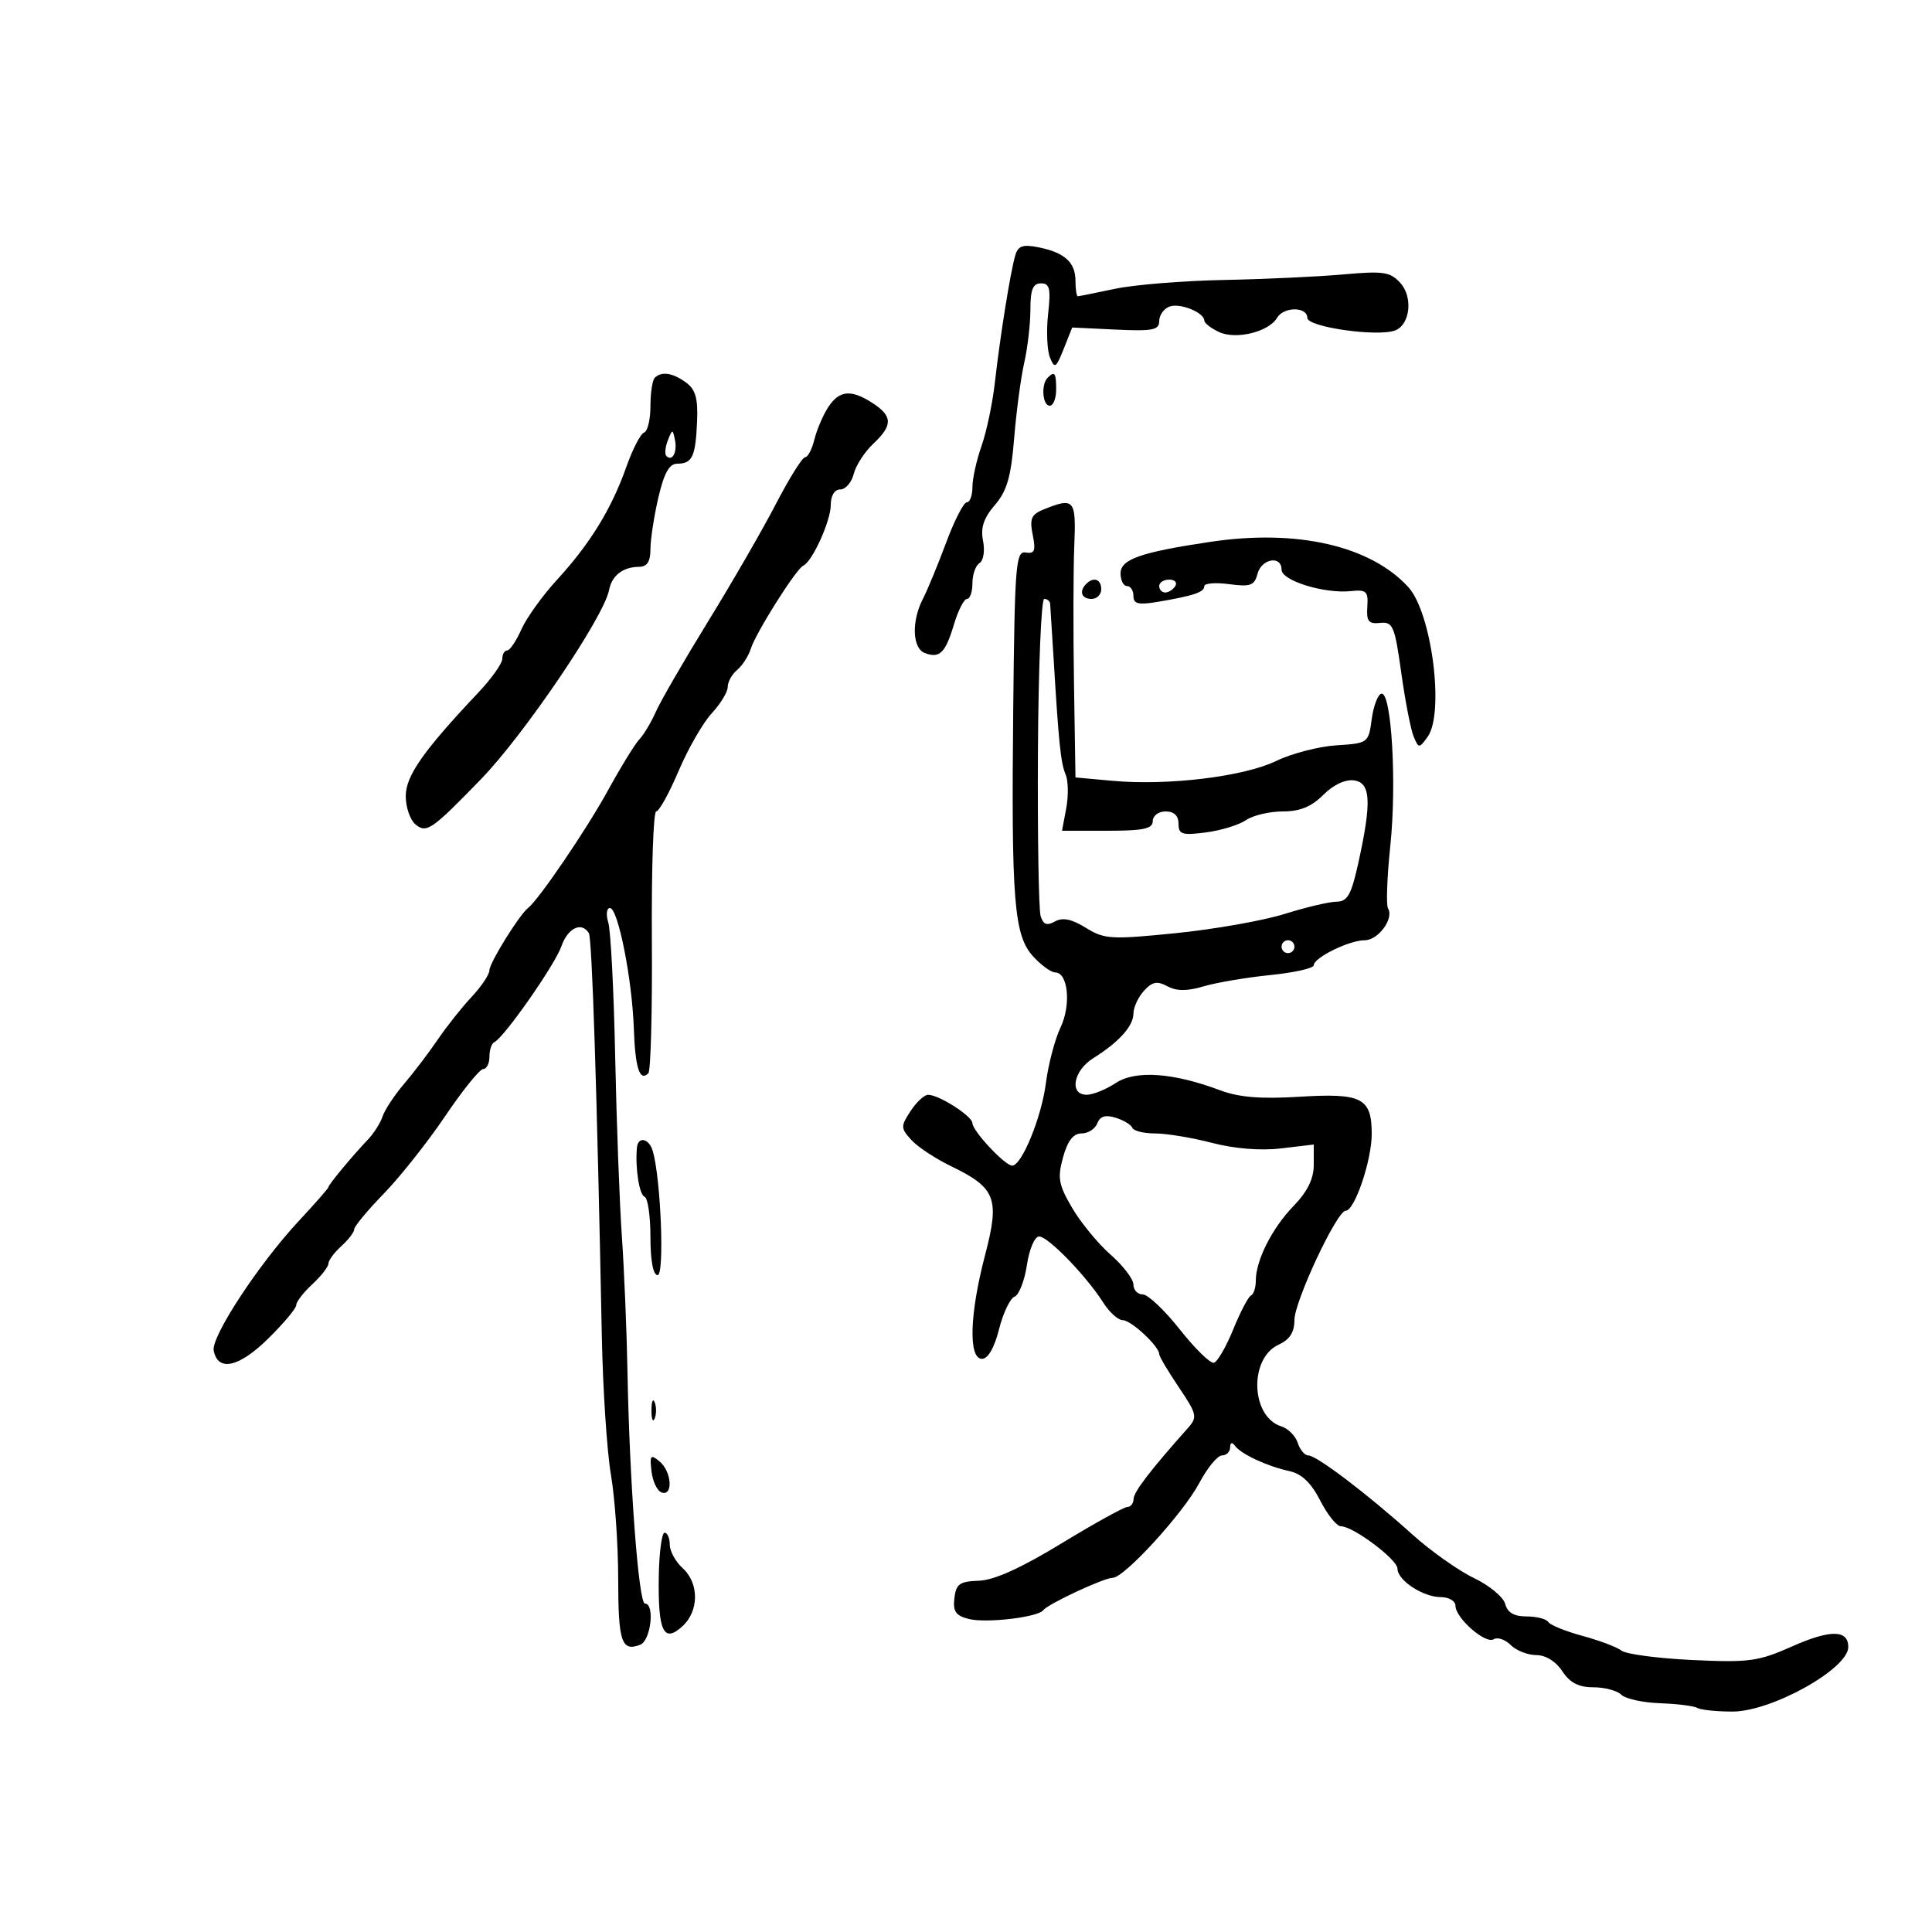 <svg xmlns="http://www.w3.org/2000/svg" width="300" height="300" viewBox="0 0 300 300" version="1.1">
	<path d="M 157.653 39.645 C 156.906 42.167, 155.293 52.222, 154.487 59.371 C 154.124 62.600, 153.190 67.044, 152.413 69.247 C 151.636 71.449, 151 74.320, 151 75.626 C 151 76.932, 150.605 78, 150.122 78 C 149.639 78, 148.198 80.813, 146.919 84.250 C 145.640 87.688, 144.013 91.625, 143.303 93 C 141.521 96.451, 141.665 100.657, 143.590 101.396 C 145.898 102.282, 146.800 101.401, 148.131 96.958 C 148.783 94.781, 149.695 93, 150.158 93 C 150.621 93, 151 91.902, 151 90.559 C 151 89.216, 151.495 87.812, 152.101 87.438 C 152.713 87.059, 152.955 85.526, 152.646 83.981 C 152.241 81.953, 152.734 80.457, 154.476 78.429 C 156.360 76.237, 156.991 74.058, 157.476 68.076 C 157.814 63.909, 158.520 58.613, 159.045 56.307 C 159.570 54.001, 160 50.289, 160 48.057 C 160 44.964, 160.390 44, 161.639 44 C 163.002 44, 163.190 44.800, 162.750 48.750 C 162.460 51.362, 162.587 54.400, 163.032 55.500 C 163.763 57.304, 163.972 57.174, 165.168 54.178 L 166.493 50.855 173.249 51.178 C 178.980 51.451, 180.004 51.251, 180.002 49.857 C 180.001 48.953, 180.708 47.942, 181.572 47.611 C 183.190 46.990, 186.994 48.512, 187.008 49.785 C 187.012 50.178, 188.050 50.979, 189.314 51.565 C 191.943 52.782, 197.011 51.535, 198.300 49.353 C 199.341 47.592, 203 47.598, 203 49.361 C 203 50.790, 213.929 52.348, 216.642 51.307 C 218.966 50.415, 219.438 46.141, 217.454 43.949 C 215.880 42.210, 214.839 42.053, 208.585 42.613 C 204.688 42.962, 196.325 43.349, 190 43.474 C 183.675 43.598, 176.076 44.217, 173.114 44.850 C 170.151 45.482, 167.563 46, 167.364 46 C 167.164 46, 167 44.930, 167 43.622 C 167 40.743, 165.317 39.213, 161.255 38.401 C 158.828 37.916, 158.089 38.171, 157.653 39.645 M 101.667 58.667 C 101.300 59.033, 101 61.021, 101 63.083 C 101 65.146, 100.555 66.983, 100.012 67.167 C 99.469 67.350, 98.229 69.750, 97.257 72.500 C 94.960 79.003, 91.630 84.427, 86.517 90 C 84.246 92.475, 81.741 95.963, 80.950 97.750 C 80.159 99.537, 79.172 101, 78.756 101 C 78.340 101, 78 101.584, 78 102.299 C 78 103.013, 76.313 105.385, 74.250 107.570 C 65.705 116.624, 63.007 120.476, 63.004 123.628 C 63.002 125.348, 63.683 127.322, 64.519 128.016 C 66.230 129.436, 67.048 128.871, 74.681 121 C 81.397 114.073, 93.764 95.821, 94.568 91.649 C 95.008 89.361, 96.713 88.038, 99.250 88.015 C 100.484 88.005, 101 87.198, 101 85.279 C 101 83.783, 101.552 80.183, 102.227 77.279 C 103.120 73.438, 103.922 72, 105.168 72 C 107.495 72, 108.003 70.920, 108.241 65.464 C 108.397 61.868, 108.005 60.477, 106.531 59.399 C 104.453 57.880, 102.715 57.618, 101.667 58.667 M 162.667 58.667 C 161.629 59.704, 161.883 63, 163 63 C 163.550 63, 164 61.875, 164 60.500 C 164 57.882, 163.769 57.564, 162.667 58.667 M 128.591 63.250 C 127.790 64.487, 126.831 66.737, 126.459 68.250 C 126.087 69.763, 125.438 71, 125.015 71 C 124.593 71, 122.555 74.263, 120.485 78.250 C 118.416 82.237, 113.676 90.450, 109.951 96.500 C 106.227 102.550, 102.582 108.850, 101.852 110.500 C 101.121 112.150, 99.965 114.085, 99.282 114.801 C 98.599 115.517, 96.387 119.117, 94.366 122.801 C 91.076 128.799, 83.665 139.698, 81.991 141 C 80.632 142.057, 76 149.523, 76 150.655 C 76 151.310, 74.763 153.165, 73.250 154.778 C 71.737 156.390, 69.375 159.365, 68 161.389 C 66.625 163.413, 64.267 166.516, 62.760 168.285 C 61.252 170.053, 59.745 172.332, 59.411 173.349 C 59.076 174.366, 58.059 175.976, 57.151 176.927 C 54.767 179.425, 51 183.961, 51 184.334 C 51 184.510, 48.935 186.869, 46.411 189.577 C 40.202 196.236, 32.768 207.558, 33.184 209.718 C 33.824 213.041, 37.086 212.332, 41.615 207.887 C 44.027 205.520, 46 203.166, 46 202.656 C 46 202.147, 47.125 200.687, 48.500 199.412 C 49.875 198.138, 51 196.694, 51 196.203 C 51 195.712, 51.900 194.495, 53 193.500 C 54.100 192.505, 55 191.327, 55 190.883 C 55 190.440, 57.071 187.946, 59.603 185.341 C 62.134 182.736, 66.423 177.319, 69.133 173.302 C 71.844 169.286, 74.497 166, 75.030 166 C 75.564 166, 76 165.138, 76 164.083 C 76 163.029, 76.338 162.017, 76.750 161.833 C 78.226 161.177, 86.158 149.846, 87.167 146.952 C 88.162 144.095, 90.303 143.062, 91.434 144.893 C 91.938 145.709, 92.690 169.030, 93.451 207.500 C 93.614 215.750, 94.251 225.425, 94.866 229 C 95.482 232.575, 95.988 239.861, 95.992 245.191 C 96 254.972, 96.514 256.507, 99.410 255.396 C 101.061 254.763, 101.721 249, 100.142 249 C 99.168 249, 97.751 230.162, 97.435 213 C 97.318 206.675, 96.926 197.225, 96.564 192 C 96.201 186.775, 95.733 174.175, 95.523 164 C 95.313 153.825, 94.832 144.488, 94.454 143.250 C 94.076 142.012, 94.190 141, 94.707 141 C 95.971 141, 98.156 152.016, 98.423 159.736 C 98.634 165.855, 99.333 168.001, 100.676 166.657 C 101.048 166.285, 101.293 156.985, 101.221 145.990 C 101.149 134.996, 101.452 126, 101.895 126 C 102.338 126, 103.901 123.173, 105.370 119.719 C 106.838 116.264, 109.155 112.234, 110.520 110.762 C 111.884 109.291, 113 107.448, 113 106.666 C 113 105.884, 113.658 104.699, 114.461 104.032 C 115.265 103.365, 116.220 101.883, 116.583 100.739 C 117.381 98.224, 123.629 88.324, 124.721 87.843 C 126.125 87.225, 129 80.892, 129 78.419 C 129 76.949, 129.581 76, 130.481 76 C 131.295 76, 132.234 74.918, 132.566 73.595 C 132.898 72.272, 134.256 70.169, 135.585 68.921 C 138.640 66.050, 138.629 64.642, 135.535 62.615 C 132.178 60.415, 130.314 60.586, 128.591 63.250 M 103.697 68.393 C 103.288 69.434, 103.189 70.522, 103.476 70.810 C 104.389 71.722, 105.191 70.227, 104.809 68.328 C 104.459 66.588, 104.405 66.591, 103.697 68.393 M 162.128 79.076 C 160.136 79.874, 159.852 80.512, 160.361 83.053 C 160.855 85.527, 160.658 86.027, 159.277 85.790 C 157.736 85.525, 157.566 87.640, 157.334 110 C 157.022 140.047, 157.449 145.303, 160.470 148.562 C 161.713 149.903, 163.232 151, 163.846 151 C 165.860 151, 166.350 156.042, 164.676 159.552 C 163.800 161.390, 162.777 165.280, 162.404 168.197 C 161.724 173.504, 158.658 181, 157.167 181 C 156.055 181, 151 175.599, 151 174.411 C 151 173.327, 145.810 170, 144.119 170 C 143.529 170, 142.301 171.137, 141.391 172.526 C 139.843 174.888, 139.850 175.177, 141.500 177 C 142.471 178.072, 145.253 179.912, 147.684 181.089 C 154.653 184.463, 155.272 186.091, 152.951 194.932 C 150.555 204.061, 150.353 211, 152.486 211 C 153.416 211, 154.403 209.286, 155.126 206.415 C 155.761 203.893, 156.846 201.613, 157.537 201.348 C 158.228 201.082, 159.092 198.871, 159.458 196.433 C 159.831 193.946, 160.664 192, 161.355 192 C 162.747 192, 168.655 198.090, 171.298 202.250 C 172.260 203.762, 173.632 205, 174.349 205 C 175.646 205, 180 209.056, 180 210.264 C 180 210.614, 181.369 212.928, 183.042 215.408 C 185.856 219.576, 185.965 220.050, 184.490 221.708 C 178.610 228.315, 176.043 231.662, 176.023 232.750 C 176.010 233.438, 175.576 234, 175.058 234 C 174.540 234, 169.928 236.551, 164.810 239.670 C 158.547 243.485, 154.358 245.377, 152.002 245.456 C 149.015 245.555, 148.455 245.953, 148.195 248.164 C 147.953 250.226, 148.409 250.886, 150.428 251.393 C 153.150 252.076, 161.175 251.130, 162 250.029 C 162.726 249.060, 171.428 245, 172.779 245 C 174.580 245, 183.739 234.968, 186.238 230.258 C 187.480 227.916, 189.060 226, 189.748 226 C 190.437 226, 191.007 225.438, 191.015 224.750 C 191.025 223.974, 191.309 223.880, 191.765 224.502 C 192.720 225.803, 196.775 227.687, 200.238 228.438 C 202.129 228.848, 203.604 230.263, 205.008 233.016 C 206.126 235.207, 207.570 237, 208.217 237 C 210.119 237, 217 242.154, 217 243.579 C 217 245.388, 220.972 248, 223.723 248 C 224.975 248, 226 248.597, 226 249.326 C 226 251.240, 230.655 255.331, 231.934 254.541 C 232.529 254.173, 233.719 254.576, 234.579 255.436 C 235.439 256.296, 237.225 257, 238.548 257 C 240.011 257, 241.596 257.980, 242.592 259.500 C 243.772 261.301, 245.121 262, 247.415 262 C 249.167 262, 251.119 262.519, 251.753 263.153 C 252.387 263.787, 255.092 264.383, 257.763 264.477 C 260.435 264.571, 263.043 264.898, 263.560 265.205 C 264.077 265.511, 266.525 265.767, 269 265.773 C 275.060 265.789, 287 259.138, 287 255.747 C 287 253.048, 284.208 253.018, 278.279 255.653 C 273.032 257.985, 271.606 258.180, 262.788 257.765 C 257.446 257.514, 252.496 256.859, 251.788 256.309 C 251.080 255.760, 248.351 254.729, 245.724 254.018 C 243.098 253.307, 240.709 252.337, 240.415 251.863 C 240.122 251.388, 238.611 251, 237.058 251 C 235.101 251, 234.077 250.402, 233.725 249.056 C 233.445 247.987, 231.255 246.175, 228.858 245.030 C 226.461 243.885, 222.140 240.822, 219.256 238.224 C 212.357 232.010, 204.444 226, 203.160 226 C 202.596 226, 201.856 225.123, 201.516 224.051 C 201.176 222.979, 200.020 221.824, 198.948 221.483 C 194.204 219.978, 193.922 210.904, 198.554 208.793 C 200.271 208.011, 201 206.873, 201 204.974 C 201 202.067, 207.597 188, 208.961 188 C 210.347 188, 213 180.186, 213 176.102 C 213 170.483, 211.490 169.703, 201.772 170.303 C 195.796 170.672, 192.390 170.397, 189.500 169.312 C 182.156 166.553, 176.328 166.144, 173.251 168.173 C 171.738 169.171, 169.713 169.990, 168.750 169.993 C 165.993 170.004, 166.652 166.264, 169.750 164.324 C 173.760 161.812, 176 159.320, 176 157.371 C 176 156.428, 176.732 154.849, 177.626 153.861 C 178.917 152.435, 179.668 152.287, 181.273 153.146 C 182.715 153.918, 184.328 153.922, 186.897 153.159 C 188.879 152.570, 193.537 151.782, 197.250 151.406 C 200.963 151.031, 204 150.348, 204 149.888 C 204 148.705, 209.507 146, 211.915 146 C 214.027 146, 216.497 142.614, 215.529 141.047 C 215.219 140.545, 215.381 136.167, 215.889 131.317 C 216.908 121.592, 216.071 107.376, 214.500 107.717 C 213.950 107.836, 213.275 109.616, 213 111.673 C 212.505 115.372, 212.446 115.416, 207.509 115.734 C 204.764 115.910, 200.551 117.007, 198.146 118.171 C 193.141 120.594, 181.360 122.024, 172.798 121.248 L 167 120.722 166.767 106.111 C 166.639 98.075, 166.660 88.463, 166.814 84.750 C 167.114 77.554, 166.820 77.198, 162.128 79.076 M 188 84.130 C 177.105 85.754, 174 86.843, 174 89.040 C 174 90.118, 174.450 91, 175 91 C 175.550 91, 176 91.695, 176 92.545 C 176 93.777, 176.762 93.962, 179.750 93.458 C 185.330 92.517, 187 91.957, 187 91.028 C 187 90.567, 188.734 90.423, 190.854 90.707 C 194.163 91.151, 194.786 90.925, 195.260 89.112 C 195.881 86.739, 199 86.196, 199 88.461 C 199 90.162, 205.643 92.218, 209.748 91.788 C 212.185 91.533, 212.479 91.812, 212.315 94.227 C 212.162 96.475, 212.511 96.914, 214.302 96.727 C 216.290 96.519, 216.569 97.180, 217.592 104.500 C 218.207 108.900, 219.073 113.351, 219.516 114.390 C 220.295 116.218, 220.366 116.220, 221.661 114.449 C 224.338 110.788, 222.325 95.123, 218.666 91.146 C 212.767 84.734, 201.401 82.133, 188 84.130 M 168.667 90.667 C 167.516 91.817, 167.938 93, 169.500 93 C 170.325 93, 171 92.325, 171 91.500 C 171 89.938, 169.817 89.516, 168.667 90.667 M 180 91 C 180 91.550, 180.423 92, 180.941 92 C 181.459 92, 182.160 91.550, 182.500 91 C 182.840 90.450, 182.416 90, 181.559 90 C 180.702 90, 180 90.450, 180 91 M 161.170 116.750 C 161.099 129.813, 161.288 141.292, 161.591 142.260 C 162.002 143.576, 162.565 143.783, 163.818 143.082 C 165.004 142.418, 166.408 142.707, 168.610 144.068 C 171.498 145.853, 172.515 145.913, 182.583 144.900 C 188.555 144.299, 196.155 142.956, 199.471 141.916 C 202.787 140.877, 206.420 140.020, 207.544 140.013 C 209.216 140.002, 209.821 138.946, 210.875 134.197 C 213.014 124.556, 212.874 121.553, 210.271 121.183 C 208.902 120.989, 207.053 121.856, 205.476 123.433 C 203.637 125.272, 201.850 126, 199.177 126 C 197.124 126, 194.557 126.609, 193.473 127.354 C 192.388 128.098, 189.588 128.956, 187.250 129.259 C 183.545 129.739, 183 129.566, 183 127.905 C 183 126.667, 182.300 126, 181 126 C 179.889 126, 179 126.667, 179 127.500 C 179 128.691, 177.551 129, 171.955 129 L 164.909 129 165.565 125.508 C 165.925 123.587, 165.882 121.224, 165.470 120.258 C 164.709 118.475, 164.400 115.475, 163.587 102 C 163.338 97.875, 163.104 94.162, 163.067 93.750 C 163.030 93.338, 162.617 93, 162.150 93 C 161.682 93, 161.241 103.688, 161.170 116.750 M 199 147 C 199 147.550, 199.450 148, 200 148 C 200.550 148, 201 147.550, 201 147 C 201 146.450, 200.550 146, 200 146 C 199.450 146, 199 146.450, 199 147 M 170.388 174.431 C 170.057 175.294, 168.955 176, 167.940 176 C 166.662 176, 165.780 177.139, 165.071 179.704 C 164.184 182.917, 164.371 183.958, 166.486 187.567 C 167.827 189.854, 170.516 193.124, 172.462 194.832 C 174.408 196.541, 176 198.628, 176 199.469 C 176 200.311, 176.654 201, 177.453 201 C 178.252 201, 180.839 203.448, 183.203 206.440 C 185.566 209.432, 187.950 211.757, 188.500 211.607 C 189.050 211.457, 190.400 209.121, 191.500 206.417 C 192.600 203.713, 193.838 201.350, 194.250 201.167 C 194.662 200.983, 195 199.956, 195 198.885 C 195 195.710, 197.515 190.725, 200.867 187.259 C 203.028 185.024, 204 183.042, 204 180.870 L 204 177.721 198.909 178.324 C 195.744 178.699, 191.692 178.374, 188.199 177.464 C 185.108 176.659, 181.137 176, 179.373 176 C 177.610 176, 176.017 175.609, 175.833 175.132 C 175.650 174.655, 174.485 173.949, 173.245 173.563 C 171.653 173.068, 170.813 173.323, 170.388 174.431 M 98.894 178.250 C 98.624 181.435, 99.271 185.532, 100.092 185.833 C 100.592 186.017, 101 188.829, 101 192.083 C 101 195.778, 101.420 198, 102.118 198 C 103.202 198, 102.623 183.103, 101.369 178.750 C 100.790 176.739, 99.052 176.388, 98.894 178.250 M 101.158 219 C 101.158 220.375, 101.385 220.938, 101.662 220.250 C 101.940 219.563, 101.940 218.438, 101.662 217.750 C 101.385 217.063, 101.158 217.625, 101.158 219 M 101.165 228.480 C 101.349 230.056, 102.063 231.530, 102.750 231.756 C 104.566 232.352, 104.298 228.492, 102.415 226.929 C 101.023 225.774, 100.871 225.963, 101.165 228.480 M 102.295 244.844 C 102.164 253.323, 103.041 255.178, 105.939 252.555 C 108.558 250.185, 108.587 245.841, 106 243.500 C 104.900 242.505, 104 240.860, 104 239.845 C 104 238.830, 103.640 238, 103.200 238 C 102.760 238, 102.353 241.080, 102.295 244.844" stroke="none" fill="black" fill-rule="evenodd"/>
</svg>
